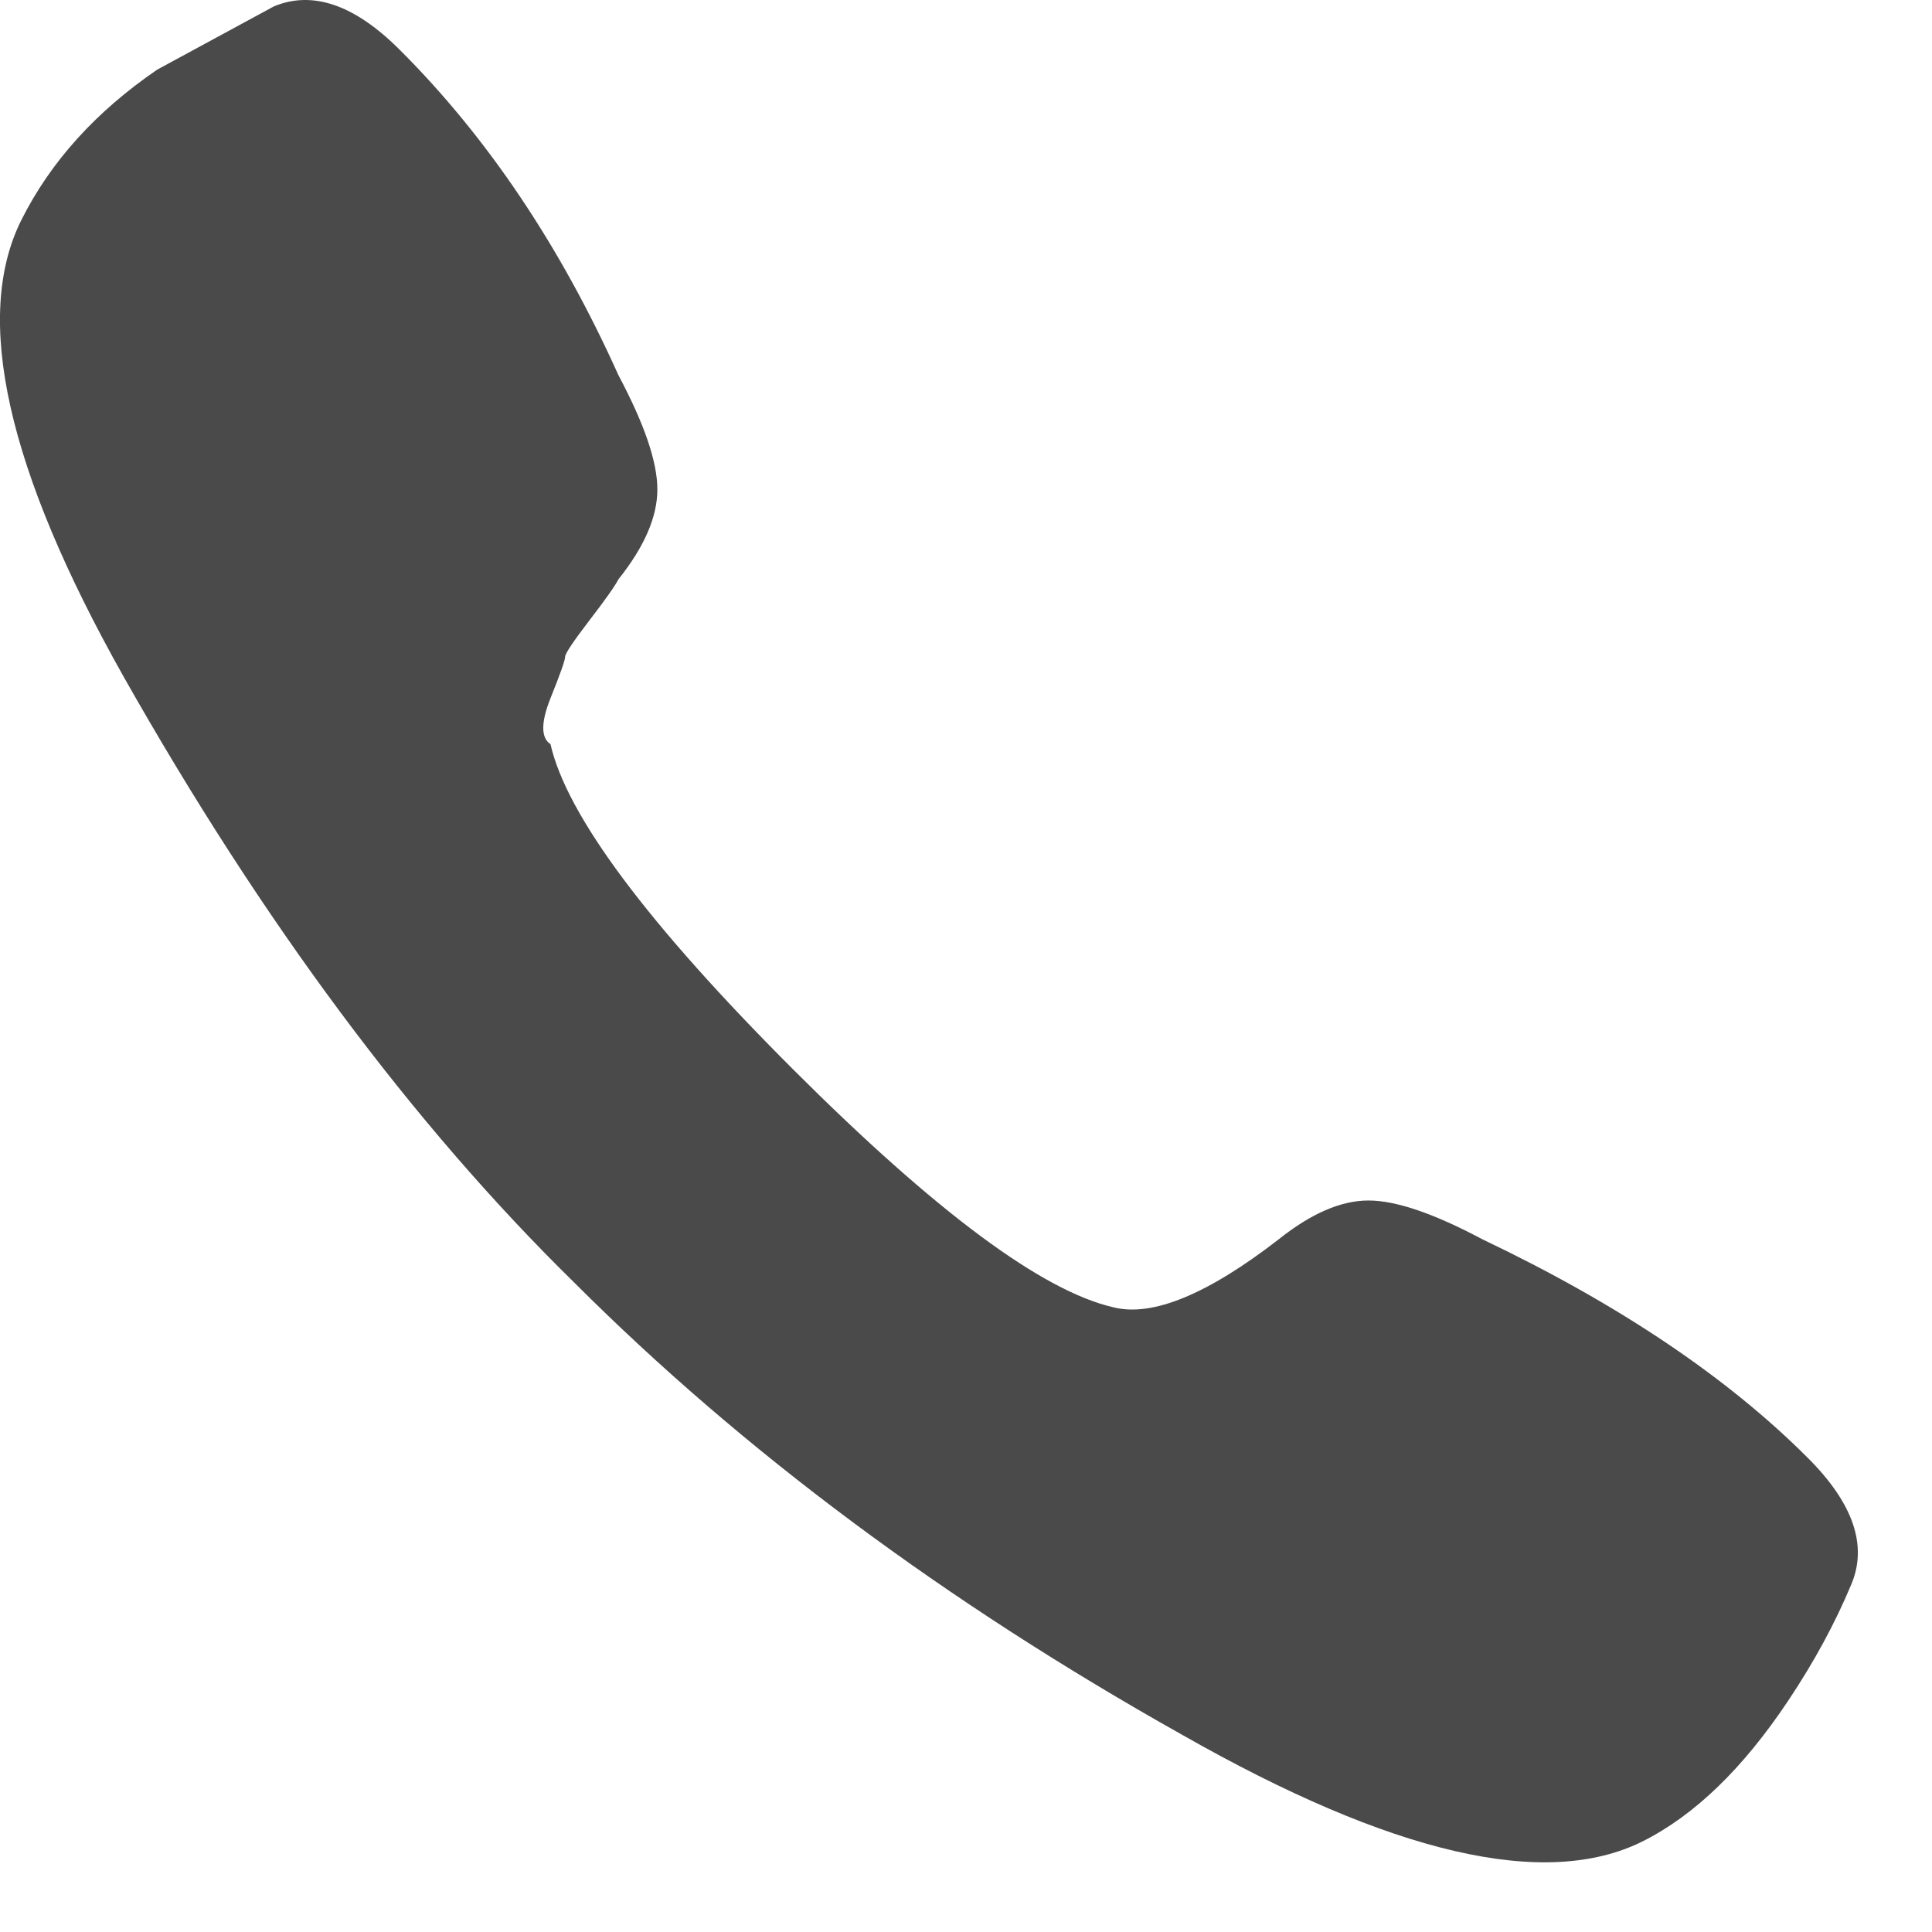 <svg width="16" height="16" viewBox="0 0 16 16" fill="none" xmlns="http://www.w3.org/2000/svg">
<path d="M14.971 12.073C15.347 12.448 15.467 12.797 15.333 13.118C15.199 13.44 15.025 13.761 14.81 14.083C14.435 14.646 14.033 15.034 13.604 15.249C12.8 15.651 11.527 15.356 9.785 14.364C7.829 13.266 6.154 12.019 4.76 10.626C3.42 9.313 2.174 7.638 1.022 5.601C0.057 3.885 -0.225 2.626 0.177 1.822C0.419 1.339 0.794 0.924 1.303 0.576L2.268 0.053C2.589 -0.081 2.938 0.039 3.313 0.415C4.037 1.138 4.64 2.036 5.122 3.108C5.336 3.51 5.444 3.825 5.444 4.053C5.444 4.281 5.336 4.529 5.122 4.797C5.095 4.85 5.015 4.964 4.881 5.138C4.747 5.313 4.68 5.413 4.68 5.44C4.68 5.467 4.64 5.581 4.559 5.782C4.479 5.983 4.479 6.11 4.559 6.163C4.693 6.753 5.363 7.651 6.569 8.857C7.749 10.036 8.633 10.693 9.223 10.827C9.544 10.907 10 10.72 10.589 10.264C10.857 10.05 11.105 9.942 11.333 9.942C11.561 9.942 11.876 10.05 12.278 10.264C13.403 10.8 14.301 11.403 14.971 12.073Z" fill="#4A4A4A"/>
</svg>
